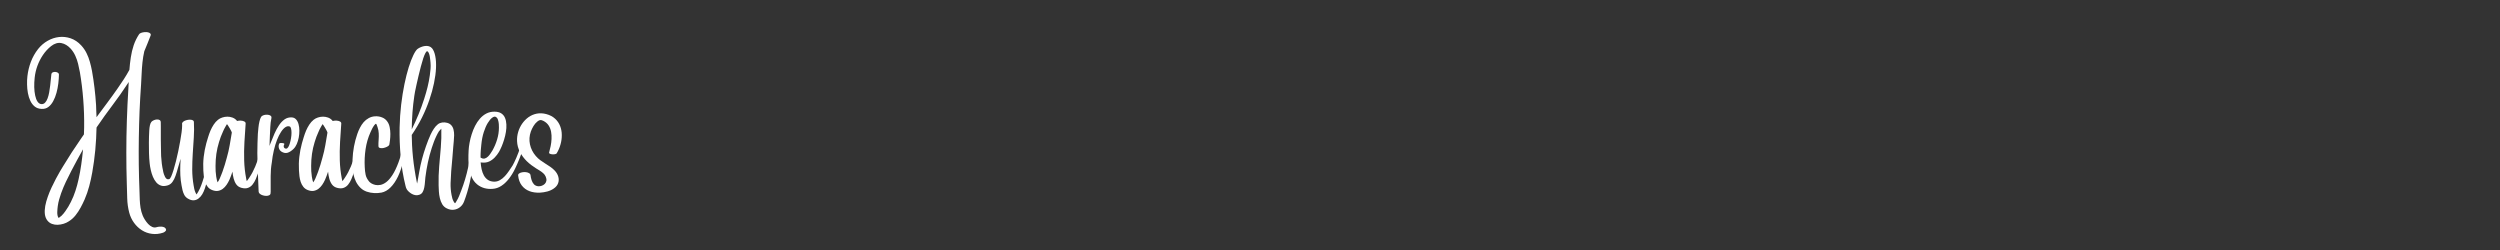 <svg xmlns="http://www.w3.org/2000/svg" xmlns:xlink="http://www.w3.org/1999/xlink" width="1000" zoomAndPan="magnify" viewBox="0 0 750 75" height="100" preserveAspectRatio="xMidYMid meet" version="1.0"><rect x="0" y="0" width="750" height="75" fill="#333333" stroke="none"/><defs><g/></defs><g fill="#ffffff" fill-opacity="1"><g transform="translate(10.711, 69.75)"><g><path d="M 1.766 -37.078 C 0.953 -37.109 0.27 -37.344 -0.281 -37.781 C -0.832 -38.219 -1.273 -38.789 -1.609 -39.5 C -1.941 -40.207 -2.188 -40.988 -2.344 -41.844 C -2.5 -42.695 -2.582 -43.562 -2.594 -44.438 C -2.613 -45.32 -2.578 -46.148 -2.484 -46.922 C -2.316 -48.391 -1.973 -49.812 -1.453 -51.188 C -0.93 -52.57 -0.207 -53.859 0.719 -55.047 C 1.531 -56.066 2.477 -56.883 3.562 -57.5 C 4.656 -58.125 5.797 -58.504 6.984 -58.641 C 8.172 -58.773 9.344 -58.645 10.5 -58.25 C 11.656 -57.852 12.703 -57.148 13.641 -56.141 C 14.297 -55.43 14.832 -54.656 15.25 -53.812 C 15.664 -52.977 16 -52.102 16.25 -51.188 C 16.508 -50.281 16.723 -49.363 16.891 -48.438 C 17.191 -46.758 17.441 -45.066 17.641 -43.359 C 17.848 -41.648 18.004 -39.945 18.109 -38.25 C 18.129 -37.645 18.148 -37.035 18.172 -36.422 C 18.203 -35.816 18.227 -35.207 18.25 -34.594 C 19.32 -36.039 20.395 -37.484 21.469 -38.922 C 22.551 -40.367 23.602 -41.828 24.625 -43.297 C 25.238 -44.18 25.844 -45.078 26.438 -45.984 C 27.031 -46.898 27.586 -47.836 28.109 -48.797 C 28.203 -50.055 28.344 -51.305 28.531 -52.547 C 28.719 -53.797 29.004 -55 29.391 -56.156 C 29.785 -57.32 30.32 -58.422 31 -59.453 C 31.113 -59.641 31.32 -59.785 31.625 -59.891 C 31.938 -60.004 32.273 -60.078 32.641 -60.109 C 33.004 -60.141 33.344 -60.125 33.656 -60.062 C 33.977 -60 34.219 -59.879 34.375 -59.703 C 34.539 -59.535 34.566 -59.312 34.453 -59.031 C 34.148 -58.25 33.844 -57.469 33.531 -56.688 C 33.219 -55.914 32.898 -55.145 32.578 -54.375 C 32.328 -53.289 32.145 -52.188 32.031 -51.062 C 31.914 -49.938 31.832 -48.812 31.781 -47.688 C 31.727 -46.562 31.672 -45.461 31.609 -44.391 C 31.422 -41.723 31.27 -39.055 31.156 -36.391 C 31.051 -33.723 30.977 -31.047 30.938 -28.359 C 30.895 -25.68 30.891 -23 30.922 -20.312 C 30.961 -17.633 31.035 -14.953 31.141 -12.266 C 31.16 -11.473 31.188 -10.664 31.219 -9.844 C 31.25 -9.02 31.328 -8.203 31.453 -7.391 C 31.586 -6.586 31.805 -5.812 32.109 -5.062 C 32.254 -4.707 32.469 -4.301 32.75 -3.844 C 33.031 -3.395 33.359 -2.969 33.734 -2.562 C 34.109 -2.164 34.516 -1.867 34.953 -1.672 C 35.398 -1.473 35.859 -1.453 36.328 -1.609 C 36.547 -1.68 36.82 -1.727 37.156 -1.75 C 37.488 -1.781 37.816 -1.766 38.141 -1.703 C 38.473 -1.641 38.723 -1.508 38.891 -1.312 C 39.148 -1 39.188 -0.723 39 -0.484 C 38.812 -0.254 38.562 -0.078 38.25 0.047 C 37.102 0.43 35.984 0.551 34.891 0.406 C 33.797 0.27 32.785 -0.086 31.859 -0.672 C 30.941 -1.254 30.156 -2 29.5 -2.906 C 28.844 -3.812 28.363 -4.82 28.062 -5.938 C 27.695 -7.344 27.492 -8.785 27.453 -10.266 C 27.41 -11.754 27.367 -13.223 27.328 -14.672 C 27.273 -16.223 27.238 -17.77 27.219 -19.312 C 27.195 -20.863 27.188 -22.41 27.188 -23.953 C 27.188 -27.141 27.238 -30.332 27.344 -33.531 C 27.445 -36.727 27.598 -39.922 27.797 -43.109 C 27.836 -43.773 27.875 -44.457 27.906 -45.156 C 27.801 -45.008 27.719 -44.879 27.656 -44.766 C 26.195 -42.523 24.66 -40.336 23.047 -38.203 C 21.43 -36.066 19.875 -33.895 18.375 -31.688 C 18.352 -31.656 18.332 -31.617 18.312 -31.578 C 18.289 -31.547 18.27 -31.516 18.25 -31.484 C 18.207 -29.234 18.082 -26.984 17.875 -24.734 C 17.664 -22.492 17.363 -20.266 16.969 -18.047 C 16.727 -16.672 16.426 -15.297 16.062 -13.922 C 15.695 -12.547 15.234 -11.207 14.672 -9.906 C 14.328 -9.125 13.93 -8.316 13.484 -7.484 C 13.035 -6.648 12.52 -5.867 11.938 -5.141 C 11.352 -4.41 10.68 -3.812 9.922 -3.344 C 9.484 -3.051 8.973 -2.812 8.391 -2.625 C 7.805 -2.445 7.211 -2.344 6.609 -2.312 C 6.004 -2.289 5.43 -2.379 4.891 -2.578 C 4.348 -2.773 3.891 -3.109 3.516 -3.578 C 3.098 -4.109 2.844 -4.75 2.75 -5.5 C 2.664 -6.25 2.703 -7.066 2.859 -7.953 C 3.023 -8.836 3.273 -9.75 3.609 -10.688 C 3.941 -11.633 4.32 -12.566 4.75 -13.484 C 5.176 -14.398 5.609 -15.27 6.047 -16.094 C 6.484 -16.914 6.891 -17.648 7.266 -18.297 C 7.641 -18.941 7.945 -19.453 8.188 -19.828 C 9.895 -22.66 11.691 -25.43 13.578 -28.141 C 13.723 -28.367 13.875 -28.586 14.031 -28.797 C 14.188 -29.016 14.332 -29.227 14.469 -29.438 C 14.488 -29.77 14.5 -30.113 14.5 -30.469 C 14.508 -30.82 14.52 -31.164 14.531 -31.5 C 14.57 -34.281 14.484 -37.055 14.266 -39.828 C 14.055 -42.609 13.719 -45.367 13.25 -48.109 C 13.102 -48.93 12.926 -49.758 12.719 -50.594 C 12.52 -51.426 12.242 -52.227 11.891 -53 C 11.547 -53.77 11.086 -54.477 10.516 -55.125 C 9.66 -56.062 8.723 -56.629 7.703 -56.828 C 6.68 -57.023 5.648 -56.719 4.609 -55.906 C 3.672 -55.156 2.859 -54.27 2.172 -53.25 C 1.484 -52.227 0.926 -51.133 0.5 -49.969 C 0.082 -48.801 -0.188 -47.617 -0.312 -46.422 C -0.414 -45.473 -0.457 -44.535 -0.438 -43.609 C -0.414 -42.691 -0.32 -41.852 -0.156 -41.094 C 0 -40.344 0.234 -39.734 0.547 -39.266 C 0.867 -38.797 1.266 -38.547 1.734 -38.516 C 2.148 -38.492 2.508 -38.641 2.812 -38.953 C 3.113 -39.266 3.363 -39.691 3.562 -40.234 C 3.77 -40.785 3.93 -41.391 4.047 -42.047 C 4.172 -42.711 4.27 -43.391 4.344 -44.078 C 4.426 -44.773 4.492 -45.422 4.547 -46.016 C 4.598 -46.617 4.648 -47.117 4.703 -47.516 C 4.742 -47.766 4.879 -47.941 5.109 -48.047 C 5.348 -48.148 5.609 -48.191 5.891 -48.172 C 6.18 -48.148 6.43 -48.07 6.641 -47.938 C 6.859 -47.812 6.969 -47.633 6.969 -47.406 C 6.957 -46.562 6.895 -45.66 6.781 -44.703 C 6.664 -43.742 6.484 -42.805 6.234 -41.891 C 5.984 -40.973 5.656 -40.145 5.25 -39.406 C 4.852 -38.664 4.367 -38.082 3.797 -37.656 C 3.223 -37.227 2.547 -37.035 1.766 -37.078 Z M 12.859 -15.953 C 13.191 -17.43 13.461 -18.926 13.672 -20.438 C 13.891 -21.945 14.066 -23.457 14.203 -24.969 C 13.586 -23.895 12.988 -22.812 12.406 -21.719 C 11.82 -20.633 11.242 -19.547 10.672 -18.453 C 10.109 -17.379 9.566 -16.289 9.047 -15.188 C 8.523 -14.082 8.055 -12.957 7.641 -11.812 C 7.422 -11.176 7.219 -10.539 7.031 -9.906 C 6.852 -9.27 6.719 -8.617 6.625 -7.953 C 6.594 -7.742 6.562 -7.473 6.531 -7.141 C 6.5 -6.816 6.477 -6.477 6.469 -6.125 C 6.457 -5.77 6.484 -5.438 6.547 -5.125 C 6.609 -4.812 6.723 -4.555 6.891 -4.359 C 6.922 -4.367 6.953 -4.383 6.984 -4.406 C 7.016 -4.438 7.055 -4.477 7.109 -4.531 C 7.191 -4.613 7.285 -4.688 7.391 -4.75 C 7.504 -4.82 7.609 -4.898 7.703 -4.984 C 7.922 -5.191 8.129 -5.414 8.328 -5.656 C 8.535 -5.895 8.723 -6.141 8.891 -6.391 C 9.211 -6.828 9.508 -7.281 9.781 -7.75 C 10.062 -8.219 10.32 -8.695 10.562 -9.188 C 11.102 -10.258 11.555 -11.363 11.922 -12.5 C 12.297 -13.645 12.609 -14.797 12.859 -15.953 Z M 12.859 -15.953 "/></g></g></g><g fill="#ffffff" fill-opacity="1"><g transform="translate(46.137, 69.75)"><g><path d="M 16.938 -24.922 C 16.945 -24.961 17.004 -24.988 17.109 -25 C 17.211 -25.008 17.316 -25.008 17.422 -25 C 17.535 -25 17.594 -24.977 17.594 -24.938 C 17.664 -23.582 17.598 -22.25 17.391 -20.938 C 17.18 -19.633 16.891 -18.344 16.516 -17.062 C 16.141 -15.781 15.738 -14.488 15.312 -13.188 C 15.113 -12.582 14.859 -12.016 14.547 -11.484 C 14.234 -10.961 13.859 -10.535 13.422 -10.203 C 12.992 -9.867 12.508 -9.688 11.969 -9.656 C 11.426 -9.625 10.828 -9.805 10.172 -10.203 C 9.734 -10.473 9.395 -10.828 9.156 -11.266 C 8.926 -11.703 8.75 -12.172 8.625 -12.672 C 8.508 -13.172 8.41 -13.656 8.328 -14.125 C 8.141 -15.125 8.02 -16.129 7.969 -17.141 C 7.926 -18.16 7.922 -19.18 7.953 -20.203 C 7.961 -20.523 7.977 -20.844 8 -21.156 C 8.02 -21.477 8.035 -21.797 8.047 -22.109 C 7.766 -21.203 7.504 -20.312 7.266 -19.438 C 7.035 -18.562 6.789 -17.758 6.531 -17.031 C 6.281 -16.301 5.973 -15.688 5.609 -15.188 C 5.254 -14.688 4.797 -14.344 4.234 -14.156 C 3.473 -13.914 2.805 -13.879 2.234 -14.047 C 1.66 -14.223 1.164 -14.551 0.75 -15.031 C 0.344 -15.508 0.004 -16.07 -0.266 -16.719 C -0.535 -17.375 -0.75 -18.051 -0.906 -18.75 C -1.062 -19.457 -1.172 -20.113 -1.234 -20.719 C -1.348 -21.75 -1.414 -22.785 -1.438 -23.828 C -1.469 -24.879 -1.477 -25.922 -1.469 -26.953 C -1.469 -27.535 -1.457 -28.145 -1.438 -28.781 C -1.426 -29.414 -1.398 -30.023 -1.359 -30.609 C -1.328 -31.191 -1.258 -31.711 -1.156 -32.172 C -1.051 -32.629 -0.898 -32.973 -0.703 -33.203 C -0.555 -33.367 -0.336 -33.52 -0.047 -33.656 C 0.242 -33.801 0.555 -33.883 0.891 -33.906 C 1.223 -33.938 1.504 -33.883 1.734 -33.75 C 1.973 -33.625 2.094 -33.383 2.094 -33.031 C 2.102 -32.758 2.109 -32.359 2.109 -31.828 C 2.109 -31.297 2.109 -30.695 2.109 -30.031 C 2.109 -29.363 2.109 -28.672 2.109 -27.953 C 2.117 -27.234 2.129 -26.539 2.141 -25.875 C 2.148 -25.219 2.16 -24.625 2.172 -24.094 C 2.18 -23.562 2.191 -23.16 2.203 -22.891 C 2.242 -22.148 2.312 -21.406 2.406 -20.656 C 2.5 -19.914 2.629 -19.18 2.797 -18.453 C 2.797 -18.453 2.812 -18.352 2.844 -18.156 C 2.883 -17.969 2.953 -17.734 3.047 -17.453 C 3.141 -17.18 3.254 -16.914 3.391 -16.656 C 3.535 -16.395 3.707 -16.195 3.906 -16.062 C 4.113 -15.938 4.352 -15.922 4.625 -16.016 C 4.812 -16.078 5.016 -16.352 5.234 -16.844 C 5.453 -17.332 5.68 -17.973 5.922 -18.766 C 6.172 -19.566 6.414 -20.445 6.656 -21.406 C 6.895 -22.375 7.125 -23.375 7.344 -24.406 C 7.562 -25.438 7.754 -26.438 7.922 -27.406 C 8.098 -28.383 8.238 -29.273 8.344 -30.078 C 8.445 -30.891 8.5 -31.539 8.5 -32.031 C 8.5 -32.125 8.5 -32.207 8.5 -32.281 C 8.5 -32.363 8.492 -32.453 8.484 -32.547 C 8.453 -32.785 8.551 -33.004 8.781 -33.203 C 9.008 -33.398 9.297 -33.551 9.641 -33.656 C 9.992 -33.77 10.348 -33.832 10.703 -33.844 C 11.066 -33.863 11.375 -33.816 11.625 -33.703 C 11.883 -33.586 12.02 -33.398 12.031 -33.141 C 12.113 -31.609 12.102 -30.047 12 -28.453 C 11.906 -26.867 11.801 -25.27 11.688 -23.656 C 11.582 -22.051 11.531 -20.453 11.531 -18.859 C 11.539 -17.273 11.676 -15.723 11.938 -14.203 C 12 -13.859 12.062 -13.516 12.125 -13.172 C 12.195 -12.828 12.297 -12.5 12.422 -12.188 C 12.516 -11.938 12.645 -11.691 12.812 -11.453 C 12.82 -11.43 12.828 -11.414 12.828 -11.406 C 13.242 -12.031 13.586 -12.648 13.859 -13.266 C 14.141 -13.891 14.395 -14.562 14.625 -15.281 C 15.133 -16.844 15.602 -18.43 16.031 -20.047 C 16.469 -21.672 16.77 -23.297 16.938 -24.922 Z M 16.938 -24.922 "/></g></g></g><g fill="#ffffff" fill-opacity="1"><g transform="translate(63.05, 69.75)"><g><path d="M 15.641 -27.5 C 15.66 -27.562 15.738 -27.598 15.875 -27.609 C 16.02 -27.629 16.164 -27.625 16.312 -27.594 C 16.457 -27.57 16.52 -27.531 16.5 -27.469 C 16.312 -25.832 16.051 -24.195 15.719 -22.562 C 15.383 -20.938 14.938 -19.348 14.375 -17.797 C 14.164 -17.211 13.93 -16.613 13.672 -16 C 13.41 -15.395 13.094 -14.859 12.719 -14.391 C 12.352 -13.922 11.895 -13.586 11.344 -13.391 C 10.801 -13.191 10.141 -13.195 9.359 -13.406 C 8.723 -13.582 8.223 -13.914 7.859 -14.406 C 7.492 -14.906 7.223 -15.492 7.047 -16.172 C 6.867 -16.848 6.75 -17.539 6.688 -18.25 C 6.551 -17.832 6.406 -17.414 6.25 -17 C 6.102 -16.594 5.941 -16.191 5.766 -15.797 C 5.523 -15.266 5.238 -14.758 4.906 -14.281 C 4.582 -13.812 4.207 -13.414 3.781 -13.094 C 3.352 -12.781 2.875 -12.578 2.344 -12.484 C 1.82 -12.398 1.238 -12.484 0.594 -12.734 C 0.031 -12.953 -0.414 -13.281 -0.75 -13.719 C -1.094 -14.156 -1.352 -14.645 -1.531 -15.188 C -1.707 -15.738 -1.832 -16.305 -1.906 -16.891 C -1.977 -17.484 -2.023 -18.039 -2.047 -18.562 C -2.129 -19.945 -2.094 -21.328 -1.938 -22.703 C -1.781 -24.078 -1.52 -25.438 -1.156 -26.781 C -1 -27.352 -0.816 -27.969 -0.609 -28.625 C -0.41 -29.281 -0.176 -29.93 0.094 -30.578 C 0.375 -31.223 0.695 -31.82 1.062 -32.375 C 1.426 -32.938 1.852 -33.414 2.344 -33.812 C 2.719 -34.113 3.148 -34.344 3.641 -34.5 C 4.141 -34.664 4.648 -34.75 5.172 -34.75 C 5.691 -34.75 6.191 -34.66 6.672 -34.484 C 7.16 -34.305 7.57 -34.031 7.906 -33.656 C 7.938 -33.625 7.961 -33.594 7.984 -33.562 C 8.016 -33.531 8.039 -33.492 8.062 -33.453 C 8.445 -33.555 8.836 -33.594 9.234 -33.562 C 9.641 -33.539 9.984 -33.453 10.266 -33.297 C 10.547 -33.141 10.672 -32.922 10.641 -32.641 C 10.516 -30.828 10.395 -29 10.281 -27.156 C 10.176 -25.312 10.148 -23.473 10.203 -21.641 C 10.254 -19.816 10.453 -18.008 10.797 -16.219 C 10.816 -16.082 10.844 -15.945 10.875 -15.812 C 10.906 -15.676 10.941 -15.539 10.984 -15.406 C 11.117 -15.582 11.25 -15.754 11.375 -15.922 C 11.5 -16.086 11.613 -16.254 11.719 -16.422 C 12.082 -16.961 12.41 -17.508 12.703 -18.062 C 12.992 -18.625 13.266 -19.195 13.516 -19.781 C 14.047 -21.02 14.484 -22.281 14.828 -23.562 C 15.18 -24.844 15.453 -26.156 15.641 -27.5 Z M 5 -22.469 C 5.352 -23.695 5.641 -24.941 5.859 -26.203 C 6.078 -27.461 6.289 -28.723 6.5 -29.984 C 6.414 -30.242 6.301 -30.5 6.156 -30.75 C 6.02 -30.969 5.895 -31.188 5.781 -31.406 C 5.664 -31.625 5.535 -31.836 5.391 -32.047 C 5.336 -32.129 5.281 -32.207 5.219 -32.281 C 5.164 -32.363 5.109 -32.441 5.047 -32.516 C 4.953 -32.379 4.863 -32.238 4.781 -32.094 C 4.695 -31.945 4.613 -31.801 4.531 -31.656 C 4.406 -31.438 4.281 -31.207 4.156 -30.969 C 4.039 -30.727 3.93 -30.484 3.828 -30.234 C 3.359 -29.223 2.969 -28.188 2.656 -27.125 C 2.301 -25.977 2.035 -24.801 1.859 -23.594 C 1.691 -22.395 1.609 -21.195 1.609 -20 C 1.609 -19.469 1.617 -18.93 1.641 -18.391 C 1.672 -17.848 1.727 -17.312 1.812 -16.781 C 1.844 -16.625 1.891 -16.375 1.953 -16.031 C 2.016 -15.688 2.109 -15.359 2.234 -15.047 C 2.461 -15.367 2.672 -15.738 2.859 -16.156 C 3.047 -16.582 3.211 -16.988 3.359 -17.375 C 3.516 -17.758 3.625 -18.039 3.688 -18.219 C 3.945 -18.914 4.18 -19.617 4.391 -20.328 C 4.598 -21.035 4.801 -21.75 5 -22.469 Z M 5 -22.469 "/></g></g></g><g fill="#ffffff" fill-opacity="1"><g transform="translate(78.81, 69.75)"><g><path d="M 9.266 -25.094 C 8.66 -24.5 8.055 -24.109 7.453 -23.922 C 6.848 -23.742 6.211 -23.875 5.547 -24.312 C 5.266 -24.508 5.062 -24.766 4.938 -25.078 C 4.812 -25.391 4.758 -25.703 4.781 -26.016 C 4.812 -26.328 4.898 -26.582 5.047 -26.781 C 5.098 -26.82 5.211 -26.848 5.391 -26.859 C 5.578 -26.867 5.766 -26.859 5.953 -26.828 C 6.148 -26.805 6.301 -26.766 6.406 -26.703 C 6.52 -26.641 6.535 -26.535 6.453 -26.391 C 6.348 -26.234 6.297 -26.055 6.297 -25.859 C 6.305 -25.66 6.375 -25.492 6.5 -25.359 C 6.625 -25.223 6.801 -25.156 7.031 -25.156 C 7.27 -25.164 7.484 -25.32 7.672 -25.625 C 7.859 -25.926 8.02 -26.316 8.156 -26.797 C 8.301 -27.273 8.414 -27.785 8.5 -28.328 C 8.594 -28.879 8.641 -29.406 8.641 -29.906 C 8.641 -30.414 8.594 -30.844 8.5 -31.188 C 8.414 -31.531 8.285 -31.734 8.109 -31.797 C 7.691 -31.953 7.258 -31.883 6.812 -31.594 C 6.363 -31.301 5.926 -30.828 5.5 -30.172 C 5.07 -29.523 4.672 -28.727 4.297 -27.781 C 3.93 -26.844 3.613 -25.797 3.344 -24.641 C 3.07 -23.484 2.867 -22.27 2.734 -21 C 2.504 -19.695 2.391 -18.32 2.391 -16.875 C 2.398 -15.426 2.398 -14.023 2.391 -12.672 C 2.391 -12.617 2.391 -12.562 2.391 -12.5 C 2.398 -12.438 2.406 -12.379 2.406 -12.328 L 2.391 -12.328 C 2.391 -12.234 2.383 -12.141 2.375 -12.047 C 2.363 -11.961 2.359 -11.875 2.359 -11.781 C 2.348 -11.52 2.223 -11.32 1.984 -11.188 C 1.754 -11.062 1.461 -10.992 1.109 -10.984 C 0.766 -10.984 0.414 -11.035 0.062 -11.141 C -0.289 -11.242 -0.586 -11.391 -0.828 -11.578 C -1.066 -11.766 -1.195 -11.988 -1.219 -12.25 C -1.301 -14.188 -1.379 -16.117 -1.453 -18.047 C -1.535 -19.973 -1.586 -21.898 -1.609 -23.828 C -1.609 -24.797 -1.594 -25.766 -1.562 -26.734 C -1.539 -27.703 -1.504 -28.66 -1.453 -29.609 C -1.41 -30.191 -1.352 -30.805 -1.281 -31.453 C -1.219 -32.098 -1.117 -32.707 -0.984 -33.281 C -0.859 -33.852 -0.691 -34.316 -0.484 -34.672 C -0.379 -34.848 -0.195 -34.992 0.062 -35.109 C 0.32 -35.223 0.602 -35.297 0.906 -35.328 C 1.219 -35.359 1.508 -35.344 1.781 -35.281 C 2.062 -35.227 2.285 -35.125 2.453 -34.969 C 2.617 -34.82 2.676 -34.625 2.625 -34.375 C 2.426 -33.375 2.312 -32.461 2.281 -31.641 C 2.25 -30.816 2.207 -29.957 2.156 -29.062 C 2.133 -28.551 2.113 -28.035 2.094 -27.516 C 2.082 -26.992 2.066 -26.473 2.047 -25.953 C 2.117 -26.148 2.188 -26.344 2.25 -26.531 C 2.32 -26.719 2.398 -26.91 2.484 -27.109 C 2.816 -27.973 3.176 -28.848 3.562 -29.734 C 3.957 -30.617 4.398 -31.43 4.891 -32.172 C 5.391 -32.91 5.945 -33.5 6.562 -33.938 C 7.188 -34.375 7.895 -34.57 8.688 -34.531 C 9.227 -34.508 9.664 -34.312 10 -33.938 C 10.344 -33.562 10.594 -33.082 10.75 -32.5 C 10.914 -31.914 11 -31.273 11 -30.578 C 11.008 -29.879 10.945 -29.176 10.812 -28.469 C 10.676 -27.77 10.477 -27.125 10.219 -26.531 C 9.957 -25.938 9.641 -25.457 9.266 -25.094 Z M 9.266 -25.094 "/></g></g></g><g fill="#ffffff" fill-opacity="1"><g transform="translate(91.738, 69.75)"><g><path d="M 15.641 -27.5 C 15.66 -27.562 15.738 -27.598 15.875 -27.609 C 16.02 -27.629 16.164 -27.625 16.312 -27.594 C 16.457 -27.57 16.52 -27.531 16.5 -27.469 C 16.312 -25.832 16.051 -24.195 15.719 -22.562 C 15.383 -20.938 14.938 -19.348 14.375 -17.797 C 14.164 -17.211 13.93 -16.613 13.672 -16 C 13.41 -15.395 13.094 -14.859 12.719 -14.391 C 12.352 -13.922 11.895 -13.586 11.344 -13.391 C 10.801 -13.191 10.141 -13.195 9.359 -13.406 C 8.723 -13.582 8.223 -13.914 7.859 -14.406 C 7.492 -14.906 7.223 -15.492 7.047 -16.172 C 6.867 -16.848 6.75 -17.539 6.688 -18.25 C 6.551 -17.832 6.406 -17.414 6.25 -17 C 6.102 -16.594 5.941 -16.191 5.766 -15.797 C 5.523 -15.266 5.238 -14.758 4.906 -14.281 C 4.582 -13.812 4.207 -13.414 3.781 -13.094 C 3.352 -12.781 2.875 -12.578 2.344 -12.484 C 1.82 -12.398 1.238 -12.484 0.594 -12.734 C 0.031 -12.953 -0.414 -13.281 -0.75 -13.719 C -1.094 -14.156 -1.352 -14.645 -1.531 -15.188 C -1.707 -15.738 -1.832 -16.305 -1.906 -16.891 C -1.977 -17.484 -2.023 -18.039 -2.047 -18.562 C -2.129 -19.945 -2.094 -21.328 -1.938 -22.703 C -1.781 -24.078 -1.52 -25.438 -1.156 -26.781 C -1 -27.352 -0.816 -27.969 -0.609 -28.625 C -0.41 -29.281 -0.176 -29.93 0.094 -30.578 C 0.375 -31.223 0.695 -31.82 1.062 -32.375 C 1.426 -32.938 1.852 -33.414 2.344 -33.812 C 2.719 -34.113 3.148 -34.344 3.641 -34.5 C 4.141 -34.664 4.648 -34.75 5.172 -34.75 C 5.691 -34.75 6.191 -34.66 6.672 -34.484 C 7.16 -34.305 7.57 -34.031 7.906 -33.656 C 7.938 -33.625 7.961 -33.594 7.984 -33.562 C 8.016 -33.531 8.039 -33.492 8.062 -33.453 C 8.445 -33.555 8.836 -33.594 9.234 -33.562 C 9.641 -33.539 9.984 -33.453 10.266 -33.297 C 10.547 -33.141 10.672 -32.922 10.641 -32.641 C 10.516 -30.828 10.395 -29 10.281 -27.156 C 10.176 -25.312 10.148 -23.473 10.203 -21.641 C 10.254 -19.816 10.453 -18.008 10.797 -16.219 C 10.816 -16.082 10.844 -15.945 10.875 -15.812 C 10.906 -15.676 10.941 -15.539 10.984 -15.406 C 11.117 -15.582 11.25 -15.754 11.375 -15.922 C 11.5 -16.086 11.613 -16.254 11.719 -16.422 C 12.082 -16.961 12.41 -17.508 12.703 -18.062 C 12.992 -18.625 13.266 -19.195 13.516 -19.781 C 14.047 -21.02 14.484 -22.281 14.828 -23.562 C 15.18 -24.844 15.453 -26.156 15.641 -27.5 Z M 5 -22.469 C 5.352 -23.695 5.641 -24.941 5.859 -26.203 C 6.078 -27.461 6.289 -28.723 6.5 -29.984 C 6.414 -30.242 6.301 -30.5 6.156 -30.75 C 6.02 -30.969 5.895 -31.188 5.781 -31.406 C 5.664 -31.625 5.535 -31.836 5.391 -32.047 C 5.336 -32.129 5.281 -32.207 5.219 -32.281 C 5.164 -32.363 5.109 -32.441 5.047 -32.516 C 4.953 -32.379 4.863 -32.238 4.781 -32.094 C 4.695 -31.945 4.613 -31.801 4.531 -31.656 C 4.406 -31.438 4.281 -31.207 4.156 -30.969 C 4.039 -30.727 3.93 -30.484 3.828 -30.234 C 3.359 -29.223 2.969 -28.188 2.656 -27.125 C 2.301 -25.977 2.035 -24.801 1.859 -23.594 C 1.691 -22.395 1.609 -21.195 1.609 -20 C 1.609 -19.469 1.617 -18.93 1.641 -18.391 C 1.672 -17.848 1.727 -17.312 1.812 -16.781 C 1.844 -16.625 1.891 -16.375 1.953 -16.031 C 2.016 -15.688 2.109 -15.359 2.234 -15.047 C 2.461 -15.367 2.672 -15.738 2.859 -16.156 C 3.047 -16.582 3.211 -16.988 3.359 -17.375 C 3.516 -17.758 3.625 -18.039 3.688 -18.219 C 3.945 -18.914 4.18 -19.617 4.391 -20.328 C 4.598 -21.035 4.801 -21.75 5 -22.469 Z M 5 -22.469 "/></g></g></g><g fill="#ffffff" fill-opacity="1"><g transform="translate(107.498, 69.75)"><g><path d="M 13.656 -26.891 C 13.676 -27.023 13.734 -27.098 13.828 -27.109 C 13.922 -27.117 14.004 -27.102 14.078 -27.062 C 14.16 -27.031 14.203 -26.992 14.203 -26.953 C 14.098 -24.973 13.848 -23.117 13.453 -21.391 C 13.055 -19.66 12.535 -18.125 11.891 -16.781 C 11.242 -15.438 10.5 -14.348 9.656 -13.516 C 8.82 -12.68 7.914 -12.164 6.938 -11.969 C 6.27 -11.844 5.547 -11.797 4.766 -11.828 C 3.992 -11.867 3.25 -12.008 2.531 -12.25 C 1.82 -12.5 1.211 -12.863 0.703 -13.344 C 0.117 -13.906 -0.348 -14.539 -0.703 -15.25 C -1.055 -15.957 -1.312 -16.707 -1.469 -17.5 C -1.625 -18.289 -1.711 -19.078 -1.734 -19.859 C -1.836 -22.516 -1.551 -25.129 -0.875 -27.703 C -0.719 -28.285 -0.531 -28.898 -0.312 -29.547 C -0.094 -30.191 0.172 -30.816 0.484 -31.422 C 0.797 -32.035 1.164 -32.594 1.594 -33.094 C 2.031 -33.594 2.535 -34 3.109 -34.312 C 3.703 -34.645 4.352 -34.828 5.062 -34.859 C 5.781 -34.898 6.461 -34.789 7.109 -34.531 C 7.766 -34.281 8.289 -33.867 8.688 -33.297 C 9.039 -32.816 9.281 -32.242 9.406 -31.578 C 9.539 -30.922 9.609 -30.254 9.609 -29.578 C 9.609 -28.898 9.57 -28.273 9.5 -27.703 C 9.426 -27.141 9.363 -26.707 9.312 -26.406 C 9.281 -26.227 9.148 -26.062 8.922 -25.906 C 8.691 -25.75 8.41 -25.613 8.078 -25.5 C 7.754 -25.383 7.438 -25.316 7.125 -25.297 C 6.812 -25.285 6.551 -25.32 6.344 -25.406 C 6.133 -25.5 6.031 -25.664 6.031 -25.906 C 6.02 -26.562 6.039 -27.207 6.094 -27.844 C 6.145 -28.477 6.156 -29.109 6.125 -29.734 C 6.102 -30.367 5.977 -31.008 5.75 -31.656 C 5.645 -31.957 5.555 -32.195 5.484 -32.375 C 5.422 -32.551 5.336 -32.629 5.234 -32.609 C 5.141 -32.586 4.984 -32.438 4.766 -32.156 C 4.535 -31.844 4.328 -31.504 4.141 -31.141 C 3.961 -30.785 3.797 -30.426 3.641 -30.062 C 2.922 -28.469 2.43 -26.77 2.172 -24.969 C 1.91 -23.176 1.828 -21.41 1.922 -19.672 C 1.953 -18.828 2.039 -18.051 2.188 -17.344 C 2.332 -16.645 2.688 -15.957 3.25 -15.281 C 3.363 -15.133 3.578 -14.957 3.891 -14.75 C 4.211 -14.551 4.609 -14.395 5.078 -14.281 C 5.547 -14.176 6.062 -14.176 6.625 -14.281 C 7.188 -14.383 7.773 -14.664 8.391 -15.125 C 9.004 -15.594 9.617 -16.301 10.234 -17.25 C 10.859 -18.195 11.461 -19.457 12.047 -21.031 C 12.641 -22.613 13.176 -24.566 13.656 -26.891 Z M 13.656 -26.891 "/></g></g></g><g fill="#ffffff" fill-opacity="1"><g transform="translate(121.052, 69.75)"><g><path d="M 20.312 -26.391 C 20.32 -26.516 20.414 -26.598 20.594 -26.641 C 20.77 -26.691 20.945 -26.695 21.125 -26.656 C 21.301 -26.625 21.383 -26.539 21.375 -26.406 C 21.301 -24.508 21.141 -22.586 20.891 -20.641 C 20.641 -18.691 20.289 -16.758 19.844 -14.844 C 19.406 -12.926 18.848 -11.078 18.172 -9.297 C 17.91 -8.609 17.504 -8.047 16.953 -7.609 C 16.41 -7.172 15.789 -6.91 15.094 -6.828 C 14.406 -6.742 13.703 -6.879 12.984 -7.234 C 12.398 -7.516 11.945 -7.926 11.625 -8.469 C 11.301 -9.02 11.062 -9.629 10.906 -10.297 C 10.75 -10.973 10.648 -11.648 10.609 -12.328 C 10.566 -13.016 10.539 -13.633 10.531 -14.188 C 10.488 -16.082 10.547 -17.969 10.703 -19.844 C 10.867 -21.719 11.031 -23.594 11.188 -25.469 C 11.344 -27.352 11.395 -29.242 11.344 -31.141 C 11.238 -31.004 11.113 -30.867 10.969 -30.734 C 10.82 -30.598 10.711 -30.477 10.641 -30.375 C 10.348 -29.914 10.078 -29.414 9.828 -28.875 C 9.555 -28.312 9.312 -27.734 9.094 -27.141 C 8.875 -26.555 8.672 -25.973 8.484 -25.391 C 8.016 -23.941 7.625 -22.484 7.312 -21.016 C 7 -19.547 6.75 -18.055 6.562 -16.547 C 6.508 -16.148 6.469 -15.68 6.438 -15.141 C 6.406 -14.609 6.336 -14.07 6.234 -13.531 C 6.141 -13 5.973 -12.523 5.734 -12.109 C 5.492 -11.703 5.141 -11.43 4.672 -11.297 C 4.266 -11.16 3.863 -11.133 3.469 -11.219 C 3.082 -11.301 2.723 -11.441 2.391 -11.641 C 2.055 -11.848 1.77 -12.066 1.531 -12.297 C 1.289 -12.535 1.117 -12.738 1.016 -12.906 C 0.91 -13.062 0.828 -13.227 0.766 -13.406 C 0.711 -13.594 0.66 -13.781 0.609 -13.969 C -0.098 -16.801 -0.582 -19.703 -0.844 -22.672 C -1.113 -25.641 -1.223 -28.582 -1.172 -31.5 C -1.117 -33.875 -0.961 -36.16 -0.703 -38.359 C -0.441 -40.555 -0.113 -42.602 0.281 -44.5 C 0.676 -46.406 1.102 -48.098 1.562 -49.578 C 2.031 -51.055 2.492 -52.266 2.953 -53.203 C 3.41 -54.148 3.828 -54.77 4.203 -55.062 C 4.504 -55.281 4.848 -55.469 5.234 -55.625 C 5.629 -55.789 6.035 -55.898 6.453 -55.953 C 6.867 -56.004 7.258 -55.977 7.625 -55.875 C 8 -55.77 8.316 -55.562 8.578 -55.25 C 9.016 -54.707 9.332 -53.926 9.531 -52.906 C 9.738 -51.883 9.812 -50.688 9.75 -49.312 C 9.688 -47.945 9.488 -46.457 9.156 -44.844 C 8.832 -43.238 8.367 -41.562 7.766 -39.812 C 7.172 -38.062 6.43 -36.289 5.547 -34.5 C 4.66 -32.707 3.633 -30.961 2.469 -29.266 C 2.477 -28.754 2.492 -28.242 2.516 -27.734 C 2.535 -27.223 2.551 -26.723 2.562 -26.234 C 2.688 -23.754 2.941 -21.285 3.328 -18.828 C 3.43 -18.191 3.535 -17.555 3.641 -16.922 C 3.754 -16.297 3.875 -15.672 4 -15.047 C 4.031 -14.992 4.047 -14.93 4.047 -14.859 C 4.055 -14.797 4.066 -14.734 4.078 -14.672 C 4.148 -14.973 4.207 -15.258 4.25 -15.531 C 4.289 -15.801 4.332 -16.039 4.375 -16.25 C 4.488 -16.906 4.602 -17.551 4.719 -18.188 C 4.832 -18.832 4.957 -19.477 5.094 -20.125 C 5.383 -21.426 5.723 -22.707 6.109 -23.969 C 6.504 -25.238 6.941 -26.488 7.422 -27.719 C 7.629 -28.258 7.867 -28.82 8.141 -29.406 C 8.422 -30 8.738 -30.566 9.094 -31.109 C 9.445 -31.648 9.852 -32.102 10.312 -32.469 C 10.676 -32.75 11.102 -32.926 11.594 -33 C 12.094 -33.07 12.586 -33.039 13.078 -32.906 C 13.566 -32.781 13.969 -32.555 14.281 -32.234 C 14.633 -31.867 14.875 -31.414 15 -30.875 C 15.133 -30.344 15.195 -29.77 15.188 -29.156 C 15.176 -28.551 15.141 -27.957 15.078 -27.375 C 15.016 -26.789 14.969 -26.281 14.938 -25.844 C 14.863 -24.602 14.766 -23.363 14.641 -22.125 C 14.516 -20.895 14.406 -19.66 14.312 -18.422 C 14.227 -17.234 14.164 -16.023 14.125 -14.797 C 14.094 -13.578 14.191 -12.391 14.422 -11.234 C 14.484 -10.891 14.562 -10.547 14.656 -10.203 C 14.758 -9.867 14.895 -9.555 15.062 -9.266 C 15.219 -9.004 15.332 -8.852 15.406 -8.812 C 15.477 -8.77 15.547 -8.812 15.609 -8.938 C 15.68 -9.062 15.785 -9.234 15.922 -9.453 C 16.223 -9.93 16.477 -10.438 16.688 -10.969 C 16.906 -11.508 17.113 -12.039 17.312 -12.562 C 19.031 -17.008 20.031 -21.617 20.312 -26.391 Z M 3.25 -41.031 C 3 -39.363 2.812 -37.688 2.688 -36 C 2.562 -34.32 2.488 -32.633 2.469 -30.938 C 3.207 -32.426 3.891 -33.938 4.516 -35.469 C 5.148 -37.008 5.719 -38.566 6.219 -40.141 C 6.594 -41.297 6.926 -42.461 7.219 -43.641 C 7.508 -44.816 7.738 -46.016 7.906 -47.234 C 8 -47.836 8.066 -48.445 8.109 -49.062 C 8.16 -49.676 8.16 -50.289 8.109 -50.906 C 8.098 -51.094 8.07 -51.359 8.031 -51.703 C 8 -52.055 7.953 -52.414 7.891 -52.781 C 7.828 -53.156 7.734 -53.488 7.609 -53.781 C 7.492 -54.082 7.344 -54.281 7.156 -54.375 C 7 -54.438 6.812 -54.27 6.594 -53.875 C 6.375 -53.477 6.145 -52.922 5.906 -52.203 C 5.676 -51.492 5.441 -50.688 5.203 -49.781 C 4.961 -48.883 4.734 -47.969 4.516 -47.031 C 4.297 -46.094 4.094 -45.207 3.906 -44.375 C 3.727 -43.539 3.578 -42.828 3.453 -42.234 C 3.336 -41.641 3.27 -41.238 3.25 -41.031 Z M 3.25 -41.031 "/></g></g></g><g fill="#ffffff" fill-opacity="1"><g transform="translate(141.772, 69.75)"><g><path d="M 7.938 -24.203 C 7.57 -23.586 7.141 -23.02 6.641 -22.5 C 6.148 -21.988 5.594 -21.586 4.969 -21.297 C 4.352 -21.016 3.66 -20.91 2.891 -20.984 C 2.816 -20.984 2.738 -20.988 2.656 -21 C 2.582 -21.008 2.504 -21.02 2.422 -21.031 C 2.473 -20.32 2.57 -19.629 2.719 -18.953 C 2.875 -18.273 3.098 -17.664 3.391 -17.125 C 3.691 -16.582 4.086 -16.141 4.578 -15.797 C 5.078 -15.461 5.688 -15.281 6.406 -15.25 C 7.031 -15.227 7.617 -15.375 8.172 -15.688 C 8.723 -16 9.234 -16.41 9.703 -16.922 C 10.172 -17.441 10.598 -17.988 10.984 -18.562 C 11.379 -19.133 11.734 -19.672 12.047 -20.172 C 12.148 -20.348 12.297 -20.629 12.484 -21.016 C 12.68 -21.41 12.891 -21.863 13.109 -22.375 C 13.328 -22.883 13.539 -23.414 13.75 -23.969 C 13.969 -24.531 14.16 -25.078 14.328 -25.609 C 14.492 -26.141 14.613 -26.609 14.688 -27.016 C 14.738 -27.285 14.852 -27.457 15.031 -27.531 C 15.207 -27.613 15.367 -27.609 15.516 -27.516 C 15.672 -27.43 15.711 -27.258 15.641 -27 C 15.484 -26.301 15.258 -25.508 14.969 -24.625 C 14.676 -23.738 14.344 -22.832 13.969 -21.906 C 13.594 -20.977 13.195 -20.078 12.781 -19.203 C 12.258 -18.098 11.648 -17.094 10.953 -16.188 C 10.254 -15.281 9.488 -14.551 8.656 -14 C 7.832 -13.457 6.953 -13.156 6.016 -13.094 C 5.141 -13.02 4.297 -13.098 3.484 -13.328 C 2.672 -13.566 1.945 -13.953 1.312 -14.484 C 0.676 -15.023 0.16 -15.707 -0.234 -16.531 C -0.598 -17.332 -0.859 -18.188 -1.016 -19.094 C -1.172 -20.008 -1.25 -20.938 -1.25 -21.875 C -1.258 -22.82 -1.238 -23.727 -1.188 -24.594 C -1.156 -25.289 -1.062 -26.062 -0.906 -26.906 C -0.758 -27.75 -0.547 -28.602 -0.266 -29.469 C 0.004 -30.344 0.344 -31.18 0.75 -31.984 C 1.164 -32.797 1.648 -33.52 2.203 -34.156 C 2.766 -34.801 3.406 -35.312 4.125 -35.688 C 4.844 -36.062 5.645 -36.25 6.531 -36.25 C 7.383 -36.25 8.07 -36.082 8.594 -35.75 C 9.113 -35.414 9.492 -34.957 9.734 -34.375 C 9.973 -33.801 10.109 -33.148 10.141 -32.422 C 10.18 -31.703 10.133 -30.945 10 -30.156 C 9.875 -29.375 9.691 -28.602 9.453 -27.844 C 9.223 -27.094 8.973 -26.398 8.703 -25.766 C 8.43 -25.141 8.176 -24.617 7.938 -24.203 Z M 2.391 -22.5 C 2.422 -22.477 2.457 -22.453 2.5 -22.422 C 2.539 -22.398 2.586 -22.375 2.641 -22.344 C 3.023 -22.145 3.383 -22.102 3.719 -22.219 C 4.062 -22.332 4.375 -22.531 4.656 -22.812 C 4.945 -23.102 5.203 -23.422 5.422 -23.766 C 5.648 -24.109 5.844 -24.41 6 -24.672 C 6.57 -25.703 7.031 -26.789 7.375 -27.938 C 7.719 -29.082 7.895 -30.238 7.906 -31.406 C 7.926 -31.707 7.914 -32.078 7.875 -32.516 C 7.844 -32.961 7.758 -33.391 7.625 -33.797 C 7.5 -34.211 7.281 -34.504 6.969 -34.672 C 6.688 -34.836 6.328 -34.758 5.891 -34.438 C 5.453 -34.125 5.008 -33.598 4.562 -32.859 C 4.113 -32.129 3.711 -31.211 3.359 -30.109 C 3.004 -29.004 2.758 -27.758 2.625 -26.375 C 2.582 -25.957 2.531 -25.406 2.469 -24.719 C 2.414 -24.031 2.391 -23.289 2.391 -22.5 Z M 2.391 -22.5 "/></g></g></g><g fill="#ffffff" fill-opacity="1"><g transform="translate(156.615, 69.75)"><g><path d="M 10.391 -23.75 C 10.328 -23.633 10.164 -23.551 9.906 -23.5 C 9.656 -23.445 9.379 -23.43 9.078 -23.453 C 8.785 -23.473 8.539 -23.531 8.344 -23.625 C 8.145 -23.719 8.07 -23.852 8.125 -24.031 C 8.281 -24.582 8.43 -25.207 8.578 -25.906 C 8.723 -26.602 8.812 -27.316 8.844 -28.047 C 8.883 -28.785 8.844 -29.5 8.719 -30.188 C 8.594 -30.883 8.348 -31.52 7.984 -32.094 C 7.617 -32.664 7.094 -33.129 6.406 -33.484 C 6 -33.691 5.676 -33.773 5.438 -33.734 C 5.195 -33.703 4.91 -33.551 4.578 -33.281 C 4.129 -32.914 3.742 -32.461 3.422 -31.922 C 3.098 -31.379 2.836 -30.836 2.641 -30.297 C 2.191 -29.016 2.102 -27.727 2.375 -26.438 C 2.656 -25.145 3.234 -23.988 4.109 -22.969 C 4.504 -22.5 4.945 -22.082 5.438 -21.719 C 5.926 -21.363 6.426 -21.023 6.938 -20.703 C 7.457 -20.391 7.961 -20.062 8.453 -19.719 C 8.941 -19.383 9.395 -19 9.812 -18.562 C 10.344 -18 10.695 -17.391 10.875 -16.734 C 11.062 -16.078 11.047 -15.438 10.828 -14.812 C 10.617 -14.195 10.188 -13.66 9.531 -13.203 C 8.938 -12.785 8.273 -12.484 7.547 -12.297 C 6.816 -12.109 6.094 -11.992 5.375 -11.953 C 4.219 -11.898 3.164 -12.051 2.219 -12.406 C 1.27 -12.77 0.5 -13.344 -0.094 -14.125 C -0.688 -14.906 -1.047 -15.895 -1.172 -17.094 C -1.203 -17.352 -1.098 -17.562 -0.859 -17.719 C -0.629 -17.883 -0.332 -18 0.031 -18.062 C 0.406 -18.133 0.773 -18.148 1.141 -18.109 C 1.516 -18.066 1.832 -17.969 2.094 -17.812 C 2.363 -17.656 2.516 -17.441 2.547 -17.172 C 2.598 -16.711 2.703 -16.234 2.859 -15.734 C 3.016 -15.242 3.25 -14.82 3.562 -14.469 C 3.883 -14.125 4.316 -13.926 4.859 -13.875 C 5.203 -13.844 5.547 -13.891 5.891 -14.016 C 6.242 -14.141 6.547 -14.32 6.797 -14.562 C 7.055 -14.812 7.223 -15.125 7.297 -15.5 C 7.367 -15.875 7.301 -16.297 7.094 -16.766 C 6.926 -17.16 6.68 -17.5 6.359 -17.781 C 6.035 -18.07 5.688 -18.332 5.312 -18.562 C 4.938 -18.789 4.57 -19.016 4.219 -19.234 C 3.727 -19.547 3.242 -19.879 2.766 -20.234 C 2.285 -20.598 1.836 -20.984 1.422 -21.391 C 0.609 -22.191 -0.066 -23.098 -0.609 -24.109 C -1.148 -25.129 -1.445 -26.227 -1.5 -27.406 C -1.539 -28.344 -1.426 -29.266 -1.156 -30.172 C -0.883 -31.078 -0.484 -31.91 0.047 -32.672 C 0.586 -33.441 1.223 -34.086 1.953 -34.609 C 2.691 -35.129 3.508 -35.477 4.406 -35.656 C 5.312 -35.832 6.258 -35.789 7.25 -35.531 C 8.344 -35.238 9.227 -34.773 9.906 -34.141 C 10.594 -33.516 11.098 -32.781 11.422 -31.938 C 11.754 -31.094 11.922 -30.191 11.922 -29.234 C 11.93 -28.285 11.801 -27.336 11.531 -26.391 C 11.27 -25.453 10.891 -24.57 10.391 -23.75 Z M 10.391 -23.75 "/></g></g></g></svg>